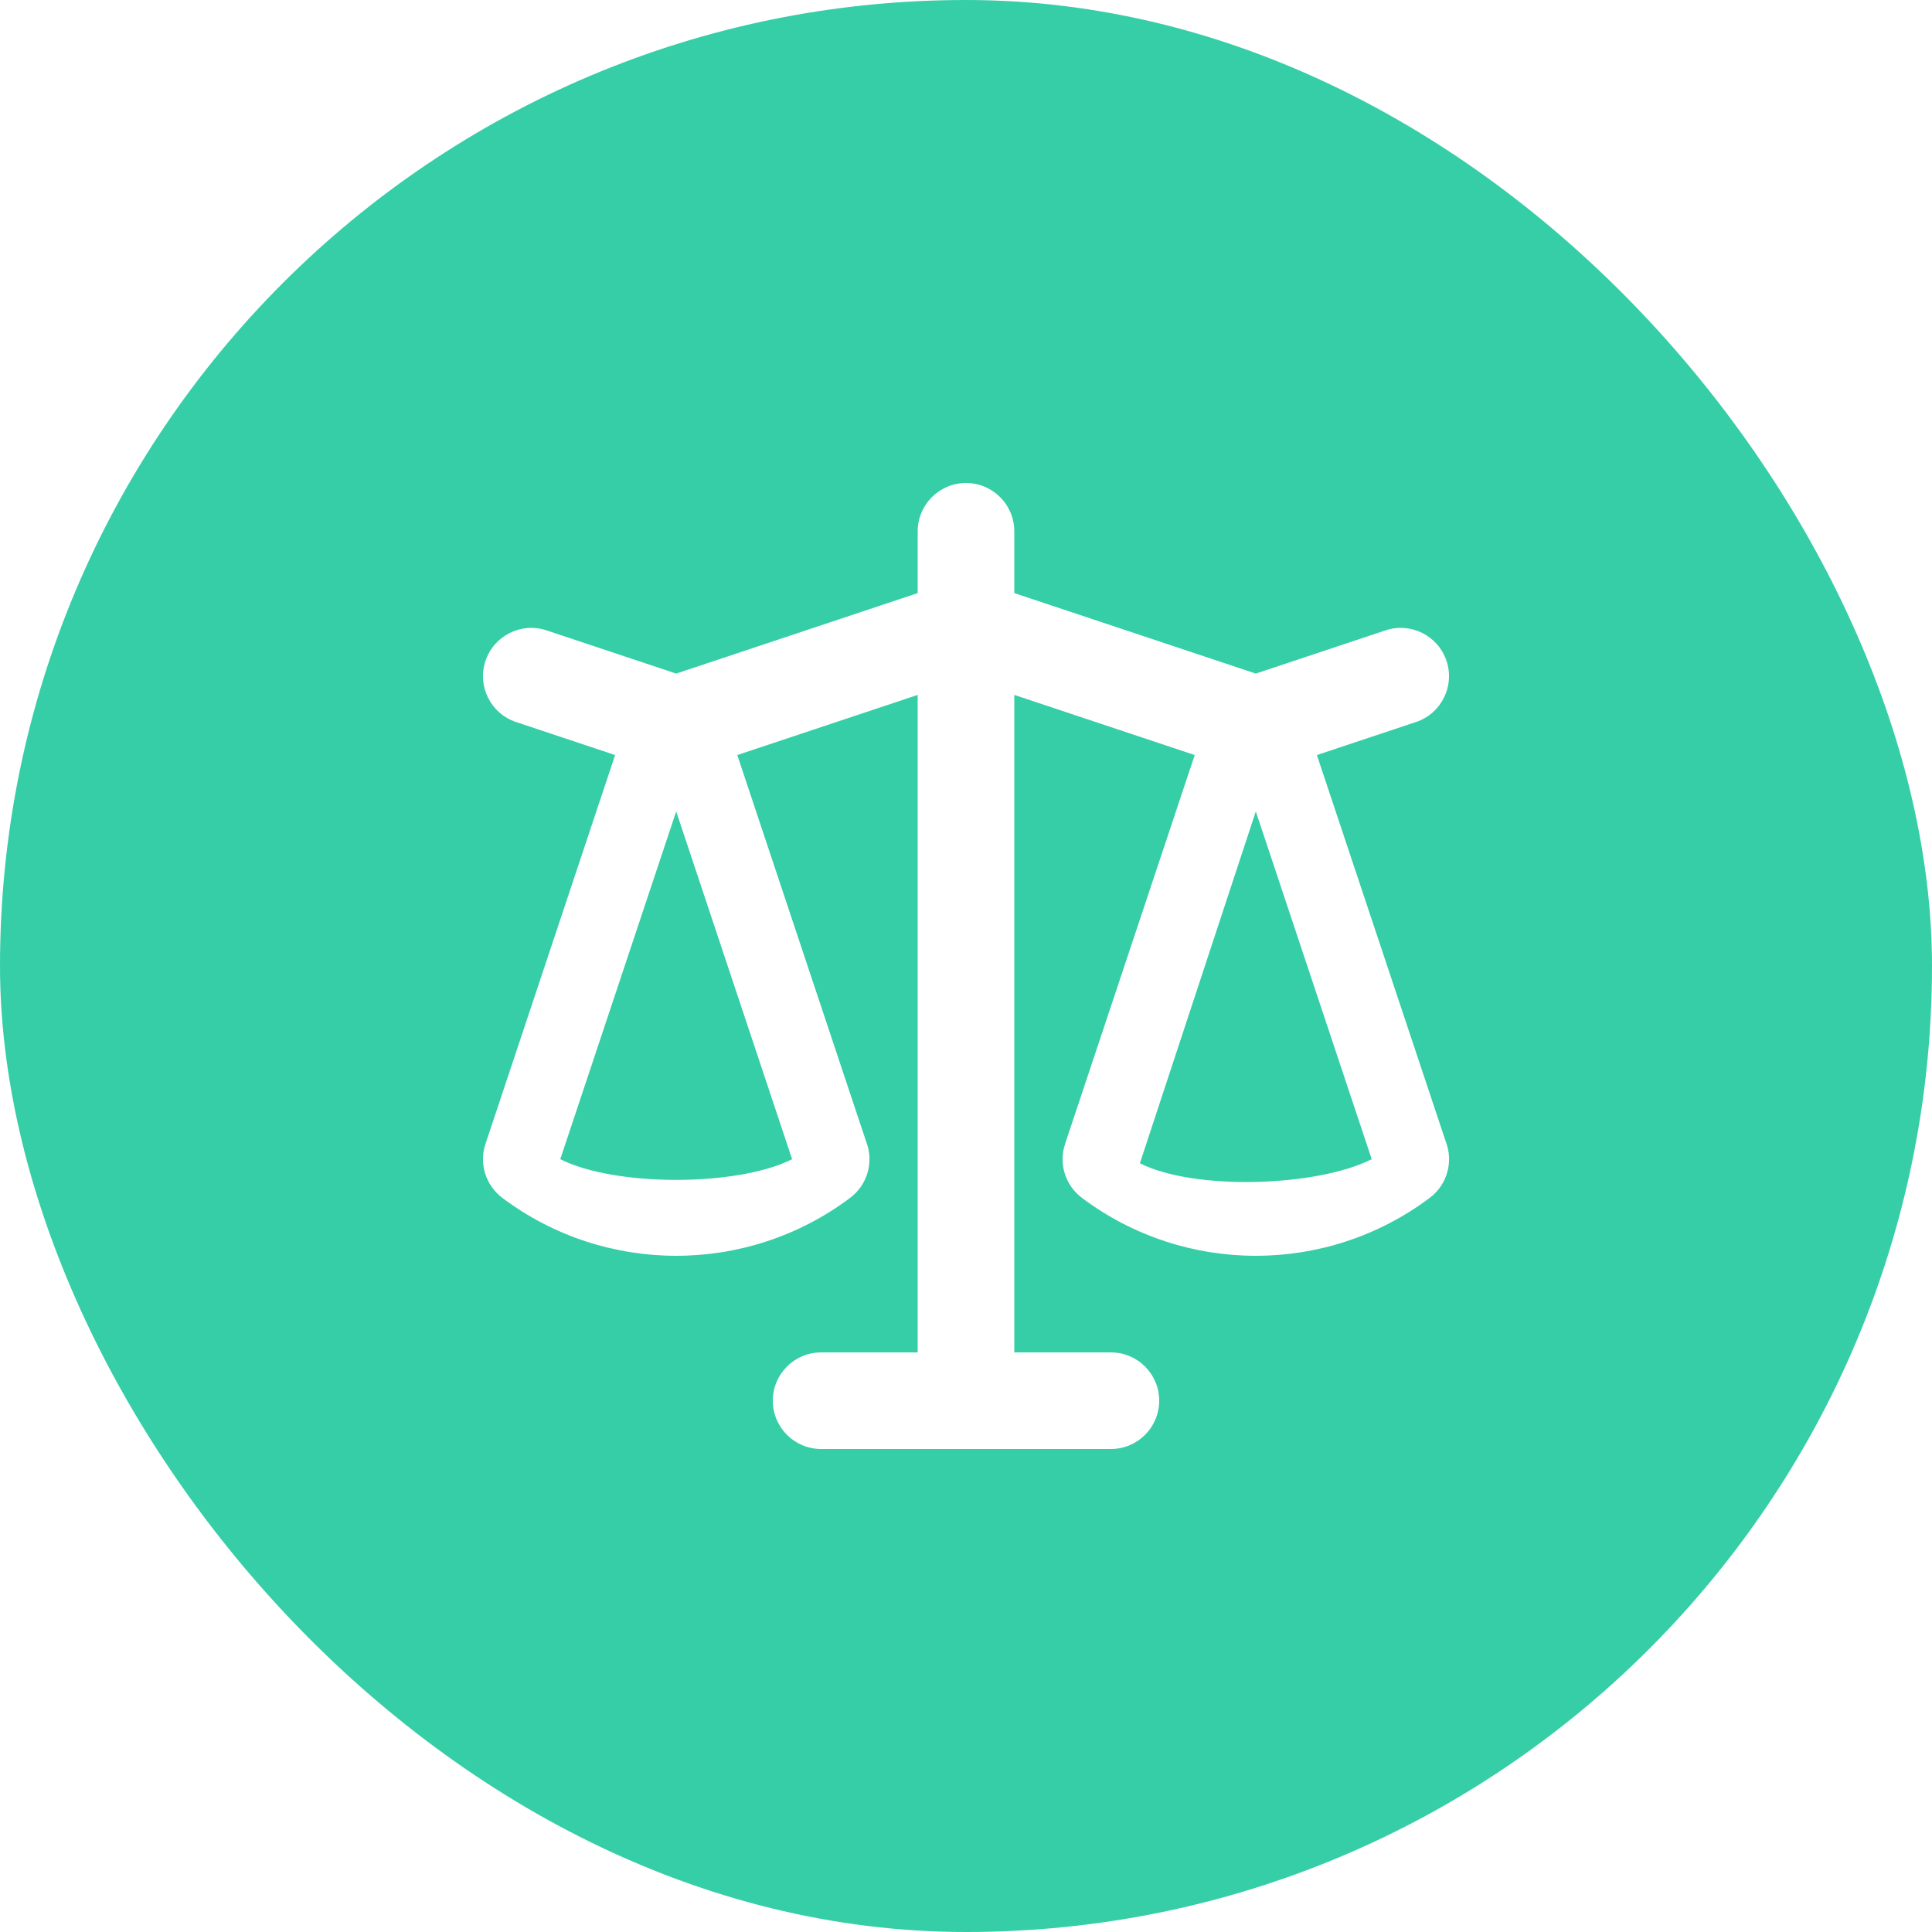 <svg width="50" height="50" viewBox="0 0 50 50" fill="none" xmlns="http://www.w3.org/2000/svg">
<rect width="50" height="50" rx="25" fill="#36CEA6"/>
<g clip-path="url(#clip0_541_127)">
<g filter="url(#filter0_d_541_127)">
<path fill-rule="evenodd" clip-rule="evenodd" d="M25 12.5C25.69 12.5 26.25 13.06 26.25 13.75V15.349L32.5 17.432L35.855 16.314C36.51 16.096 37.218 16.45 37.436 17.105C37.654 17.76 37.3 18.468 36.645 18.686L34.081 19.541L37.416 29.544C37.616 30.054 37.462 30.654 37.003 30.999C34.342 33 30.659 33 27.998 30.999C27.569 30.676 27.394 30.114 27.564 29.605L30.919 19.541L26.25 17.984V35H28.75C29.44 35 30 35.56 30 36.25C30 36.94 29.44 37.5 28.75 37.5H21.25C20.56 37.5 20 36.94 20 36.25C20 35.56 20.56 35 21.25 35H23.75V17.984L19.081 19.541L22.416 29.544C22.616 30.054 22.462 30.654 22.003 30.999C19.342 33 15.659 33 12.998 30.999C12.569 30.676 12.394 30.114 12.564 29.605L15.919 19.541L13.355 18.686C12.7 18.468 12.346 17.76 12.564 17.105C12.782 16.45 13.49 16.096 14.145 16.314L17.5 17.432L23.75 15.349V13.75C23.75 13.06 24.31 12.5 25 12.5ZM17.5 21L14.5 30C15.913 30.714 19.087 30.714 20.5 30L17.5 21ZM32.5 21L29.5 30.105C30.913 30.819 34.087 30.714 35.5 30L32.5 21Z" fill="white"/>
</g>
</g>
<defs>
<filter id="filter0_d_541_127" x="9.5" y="9.5" width="31.002" height="31" filterUnits="userSpaceOnUse" color-interpolation-filters="sRGB">
<feFlood flood-opacity="0" result="BackgroundImageFix"/>
<feColorMatrix in="SourceAlpha" type="matrix" values="0 0 0 0 0 0 0 0 0 0 0 0 0 0 0 0 0 0 127 0" result="hardAlpha"/>
<feOffset/>
<feGaussianBlur stdDeviation="1.5"/>
<feComposite in2="hardAlpha" operator="out"/>
<feColorMatrix type="matrix" values="0 0 0 0 1 0 0 0 0 1 0 0 0 0 1 0 0 0 0.8 0"/>
<feBlend mode="normal" in2="BackgroundImageFix" result="effect1_dropShadow_541_127"/>
<feBlend mode="normal" in="SourceGraphic" in2="effect1_dropShadow_541_127" result="shape"/>
</filter>
<clipPath id="clip0_541_127">
<rect width="30" height="30" fill="white" transform="translate(10 10)"/>
</clipPath>
</defs>
</svg>
